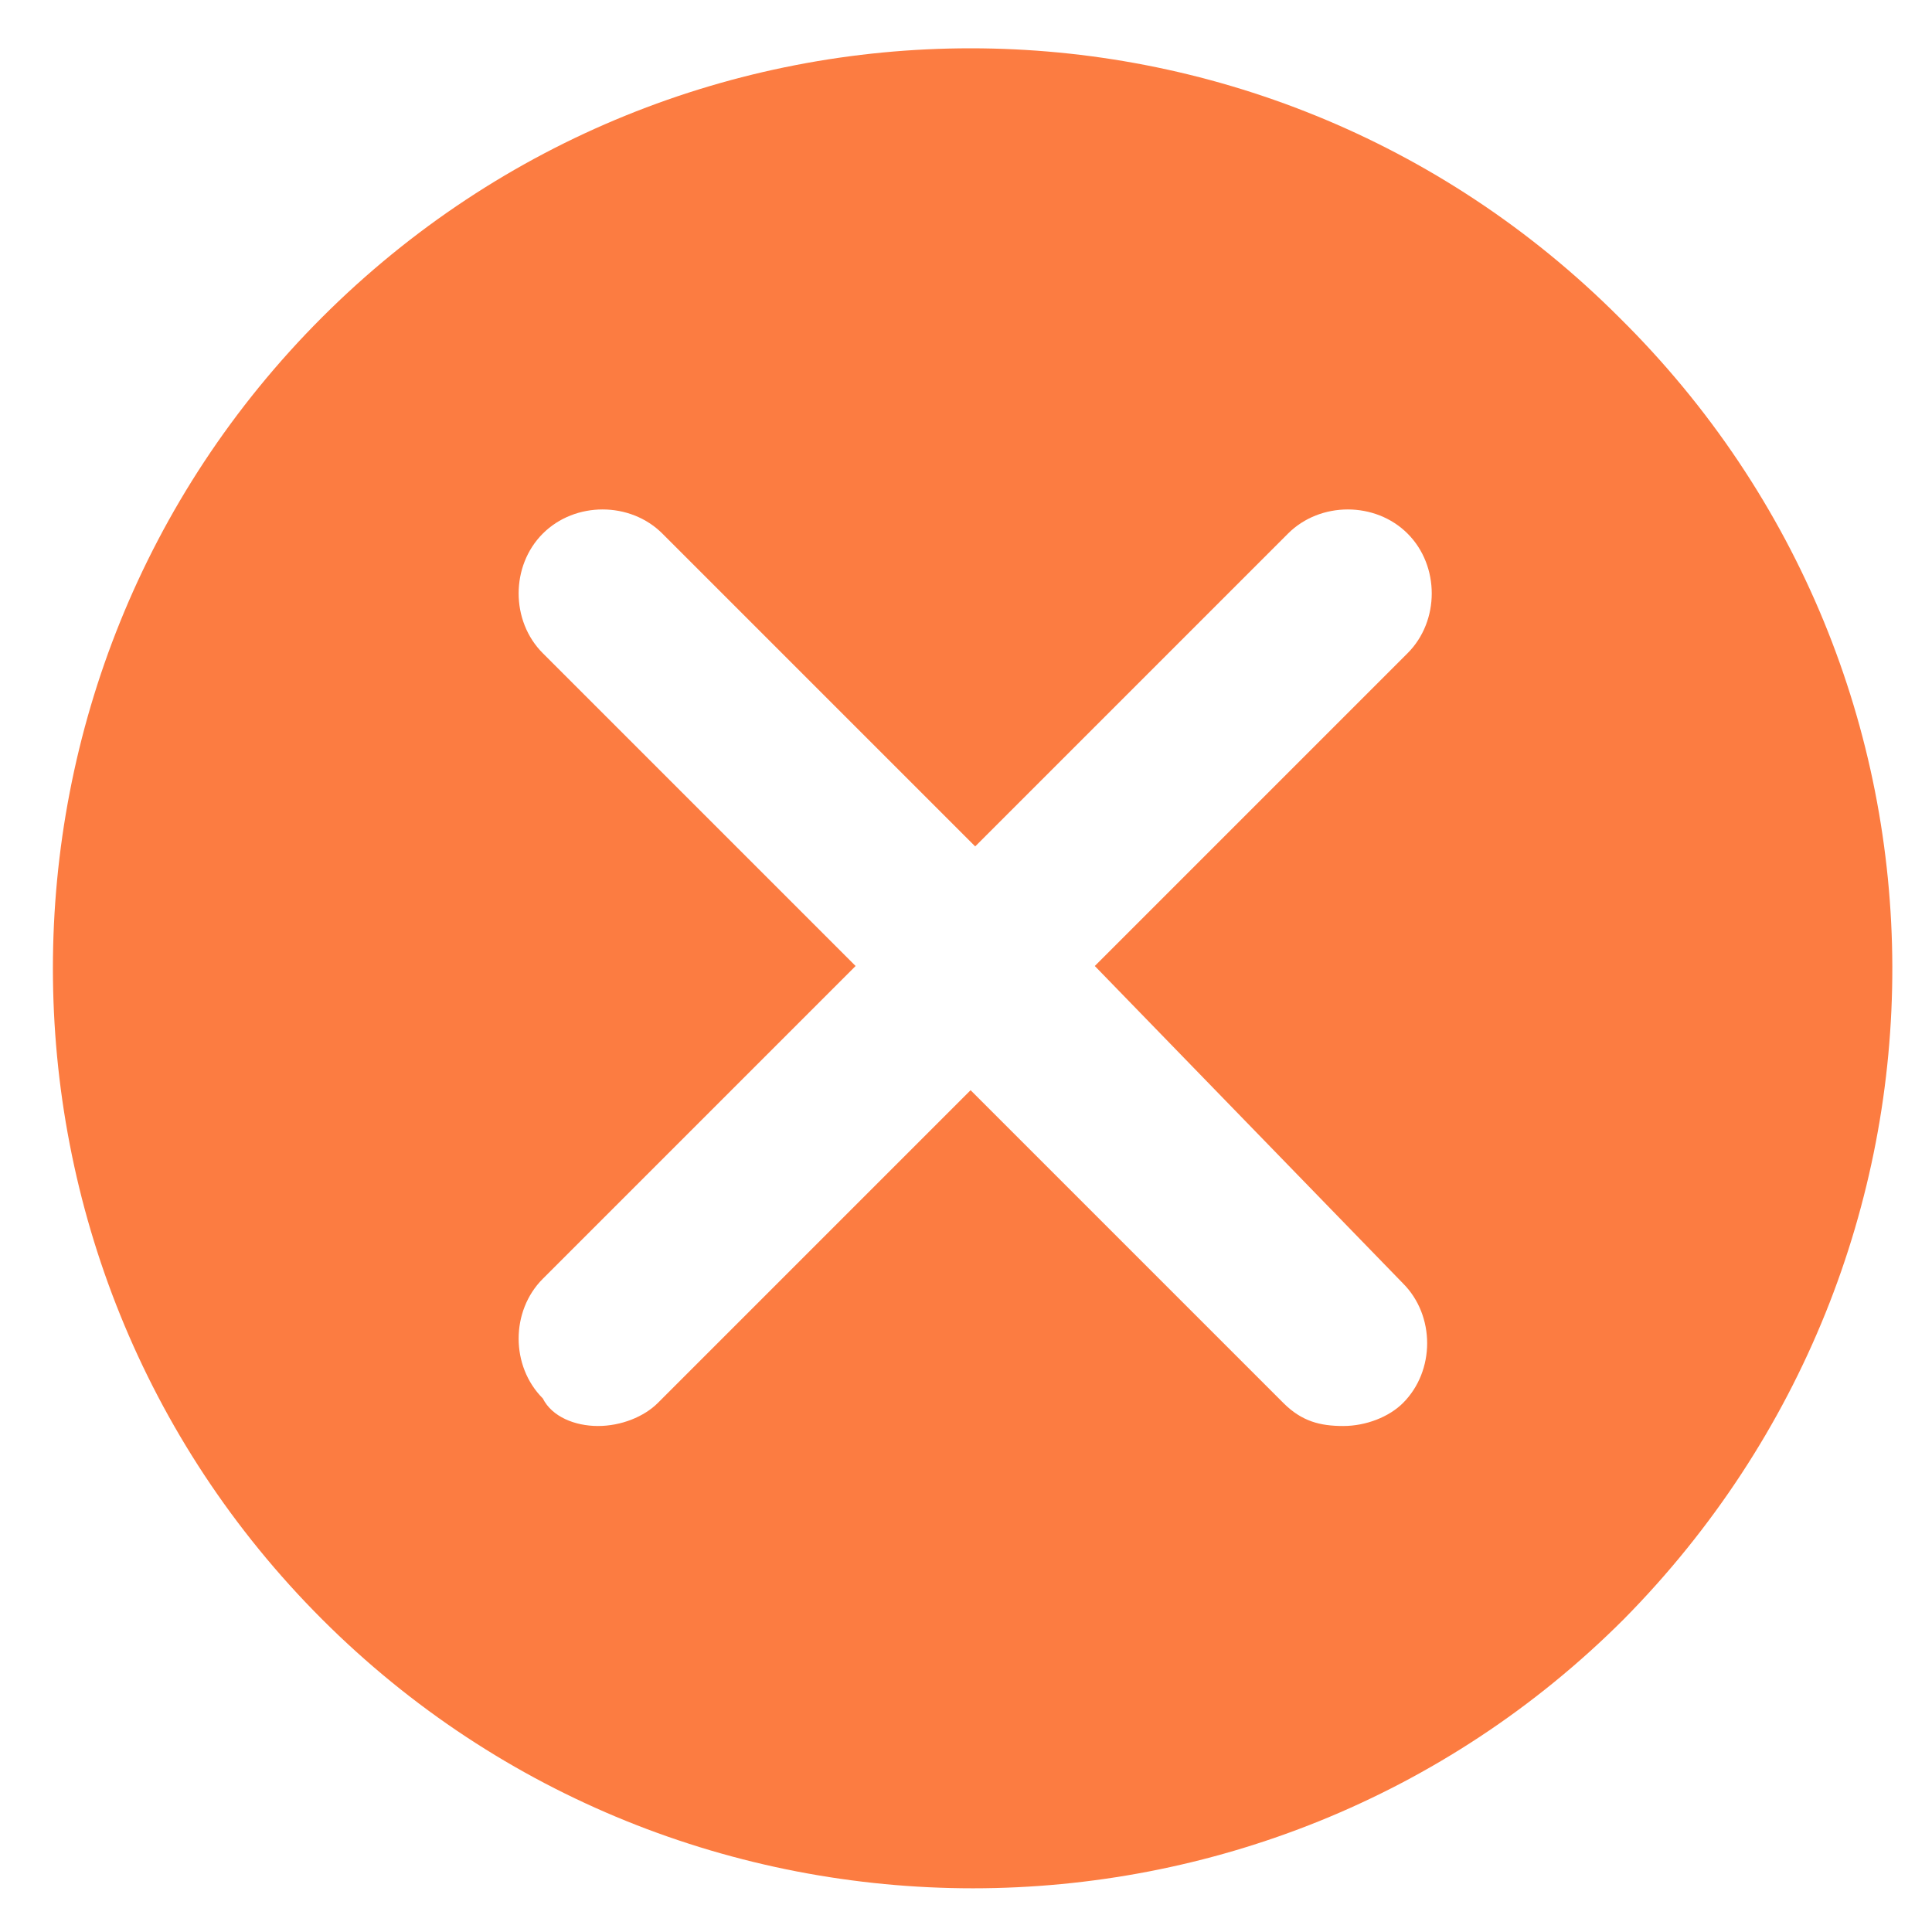 <svg xmlns="http://www.w3.org/2000/svg" viewBox="0 0 42 42"><path fill="#fc7c41" d="M35.2 6.9C27.4-.9 14.8-.9 7 6.9-.8 14.7-.8 27.4 7 35.2c7.8 7.8 20.5 7.8 28.3 0 7.8-7.9 7.8-20.5-.1-28.3zm-4.7 21c.7.7.7 1.9 0 2.6-.3.3-.8.5-1.3.5s-.9-.1-1.3-.5l-6.8-6.8-6.8 6.8c-.3.3-.8.5-1.3.5s-1-.2-1.2-.6c-.7-.7-.7-1.9 0-2.6l6.8-6.8-6.8-6.8c-.7-.7-.7-1.9 0-2.6.7-.7 1.9-.7 2.6 0l6.8 6.8 6.8-6.8c.7-.7 1.9-.7 2.6 0 .7.7.7 1.9 0 2.6L23.8 21l6.7 6.9z"/></svg>